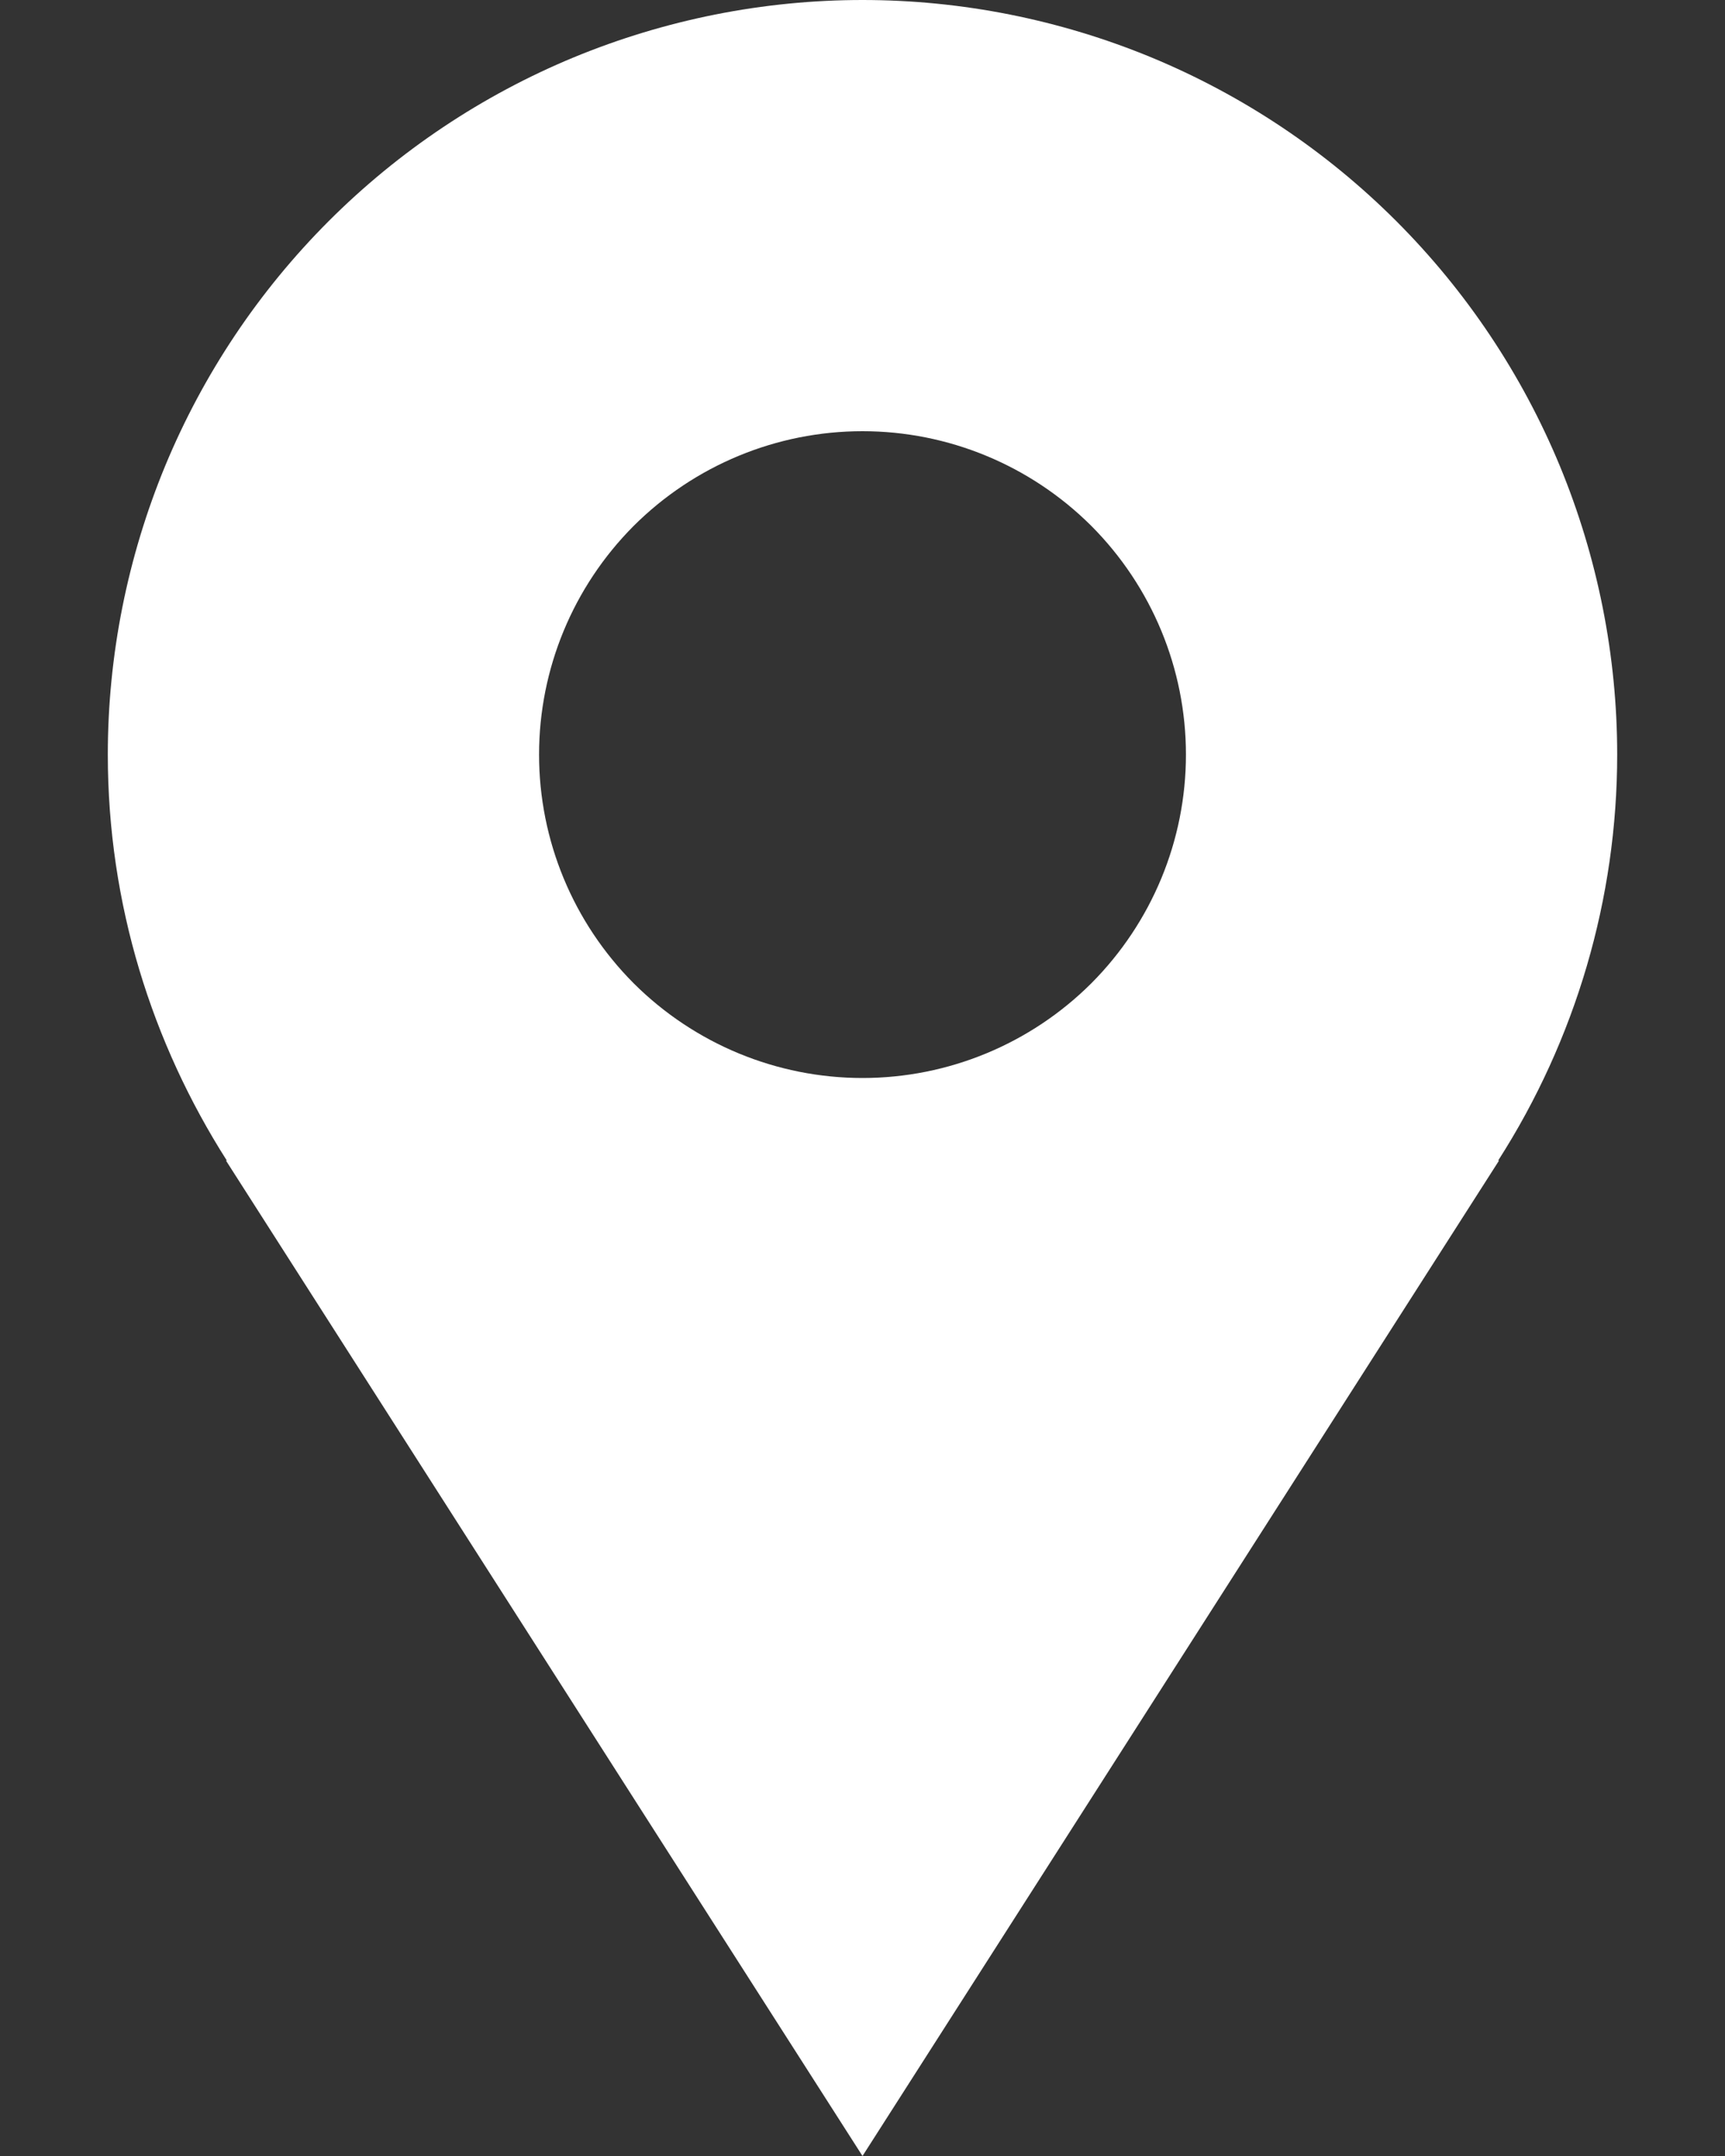 <svg width="8" height="10" viewBox="0 0 8 10" fill="none" xmlns="http://www.w3.org/2000/svg">
<rect x="0" y="0" width="8" height="10" fill="#333333" stroke="none"/>
<path d="M7.5 3.5C7.5 3.04 7.409 2.585 7.234 2.161C7.058 1.736 6.8 1.35 6.475 1.025C6.15 0.7 5.764 0.442 5.339 0.266C4.915 0.091 4.46 0 4 0C3.54 0 3.085 0.091 2.661 0.266C2.236 0.442 1.85 0.7 1.525 1.025C1.2 1.35 0.942 1.736 0.766 2.161C0.591 2.585 0.5 3.04 0.5 3.5C0.5 4.194 0.705 4.838 1.052 5.383H1.048C2.228 7.23 4 10 4 10L6.952 5.383H6.948C7.308 4.821 7.5 4.167 7.5 3.5ZM4 5C3.602 5 3.221 4.842 2.939 4.561C2.658 4.279 2.5 3.898 2.5 3.5C2.5 3.102 2.658 2.721 2.939 2.439C3.221 2.158 3.602 2 4 2C4.398 2 4.779 2.158 5.061 2.439C5.342 2.721 5.5 3.102 5.5 3.5C5.5 3.898 5.342 4.279 5.061 4.561C4.779 4.842 4.398 5 4 5Z" fill="white"/>
</svg>
